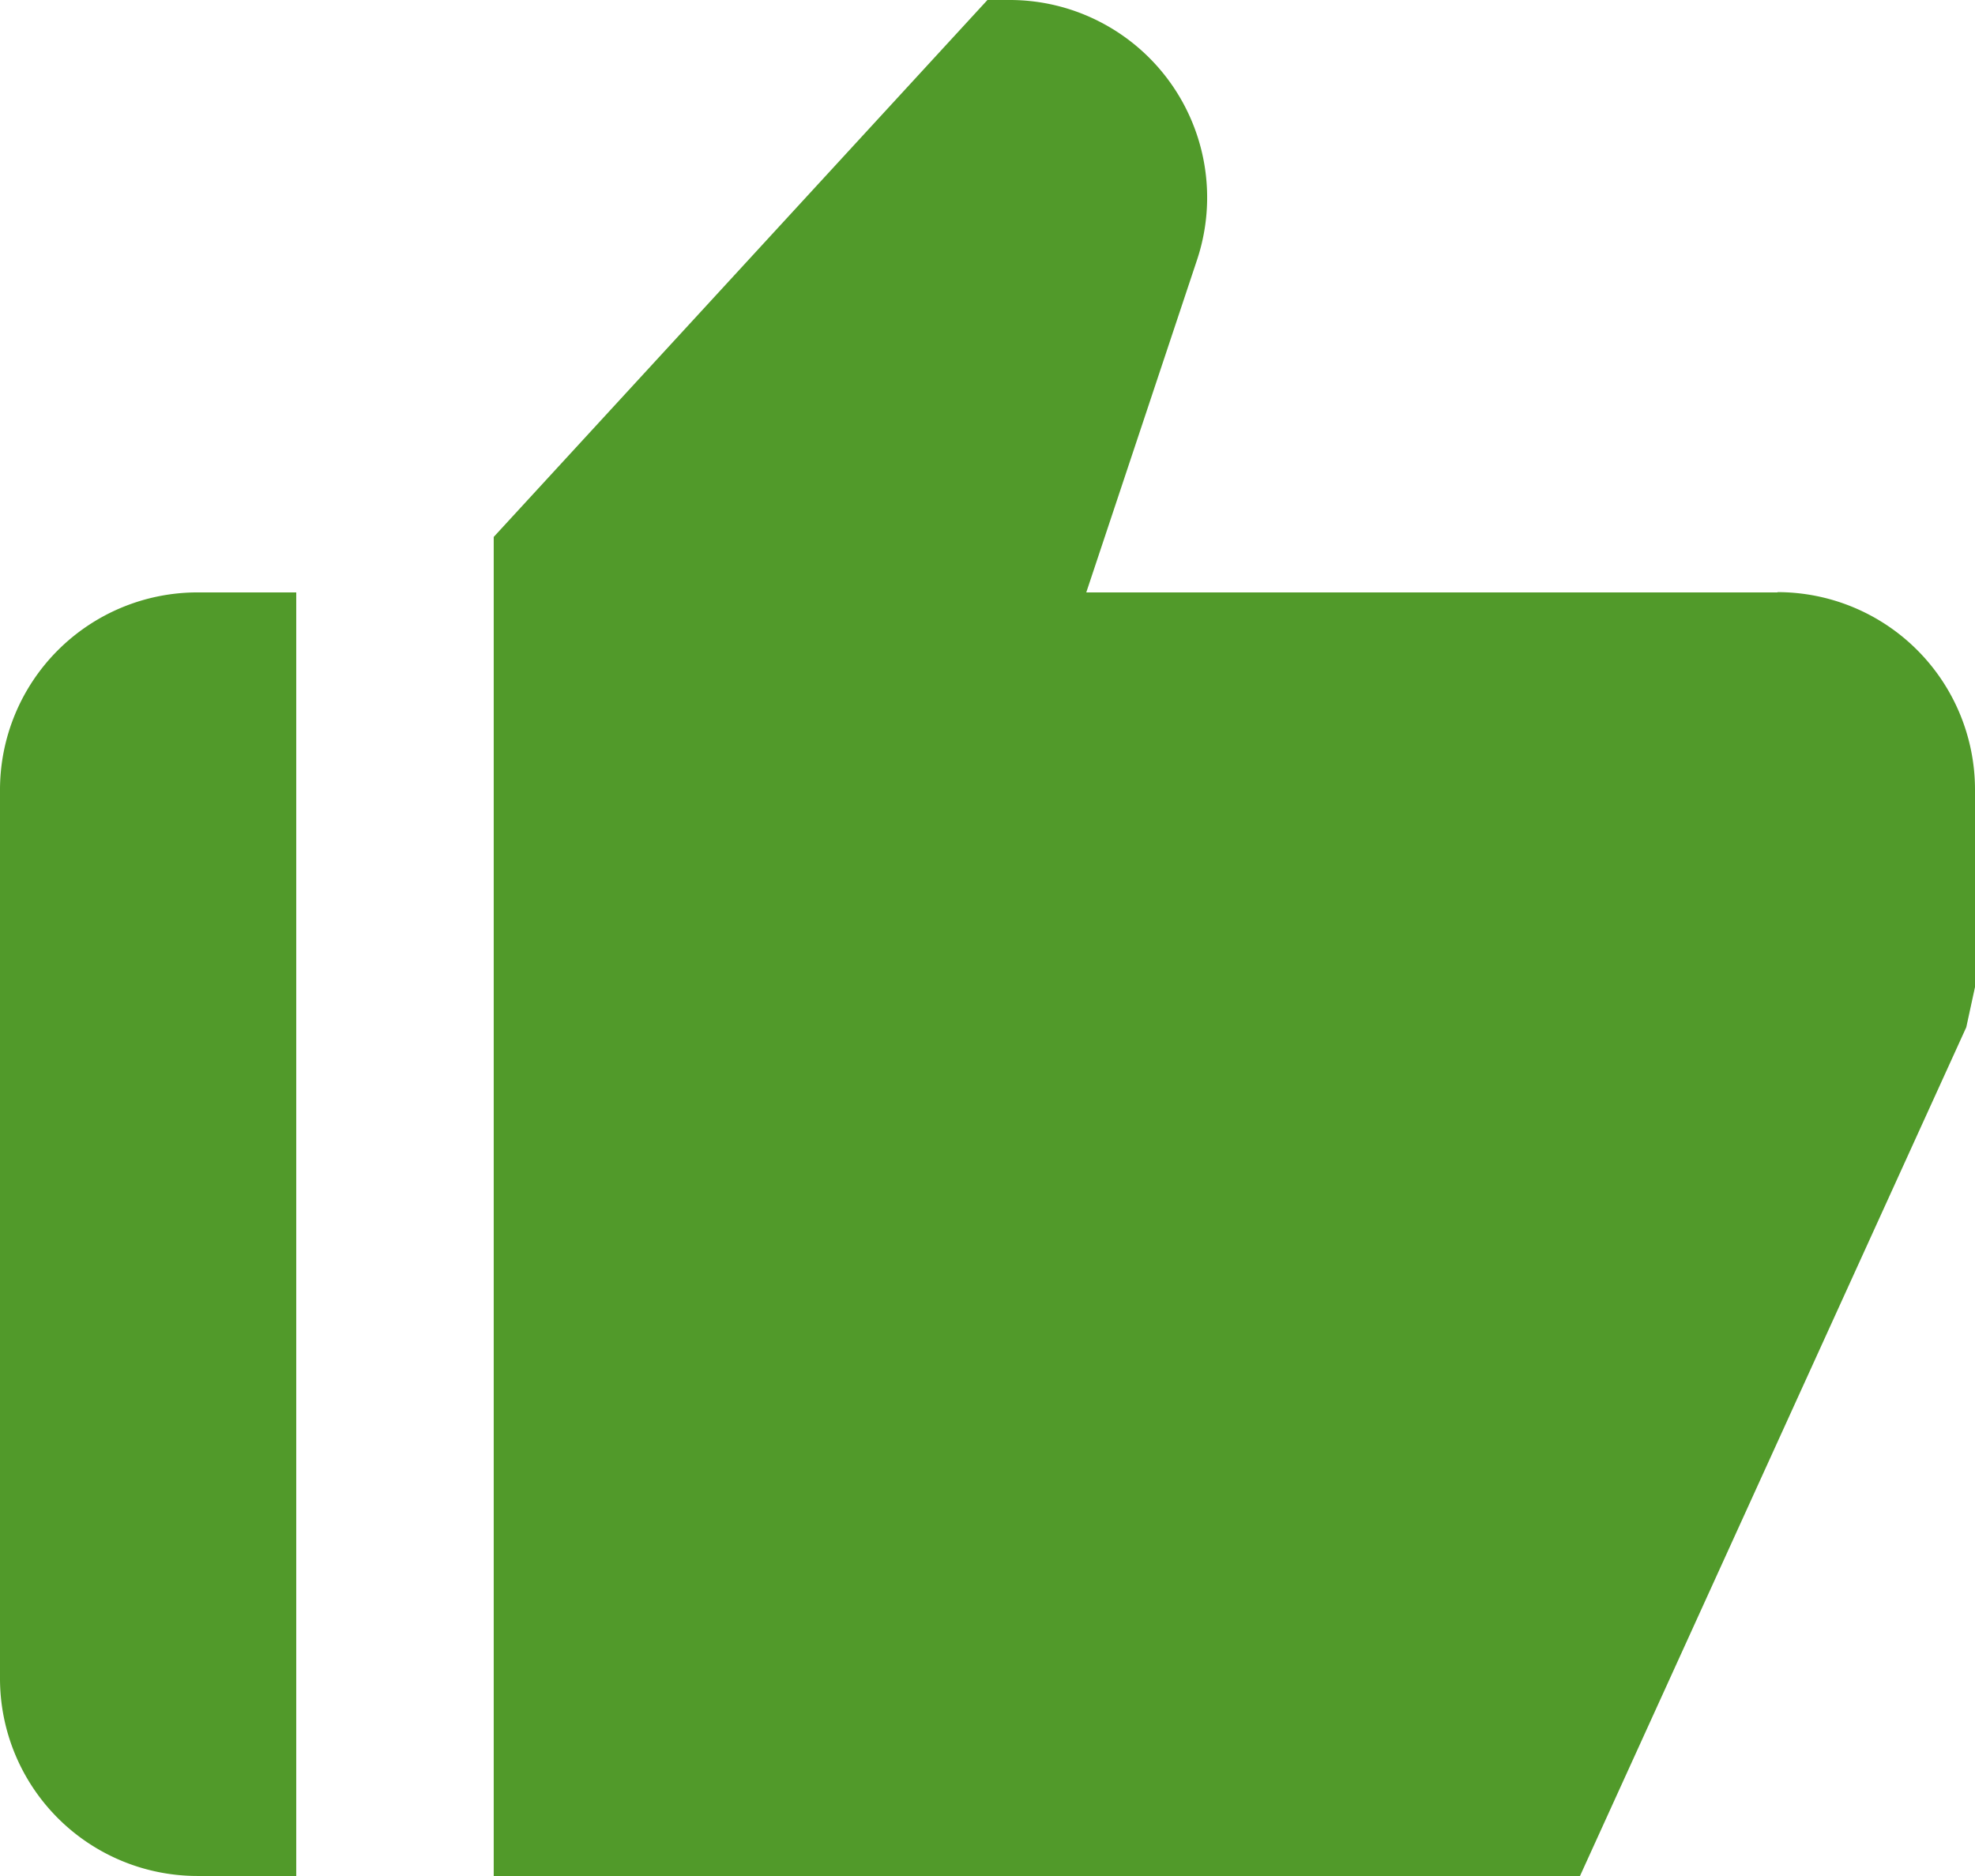 <svg xmlns="http://www.w3.org/2000/svg" width="29.474" height="28" viewBox="0 0 29.474 28">
  <path id="Tracé_24" data-name="Tracé 24" d="M16.947,250h1.474V230.842H16.947A2.948,2.948,0,0,0,14,233.789v13.263A2.948,2.948,0,0,0,16.947,250Zm23.579-19.158H30.211l1.653-4.963a2.948,2.948,0,0,0-1.453-3.555A2.934,2.934,0,0,0,29.068,222h-.332l-7.368,8.014V250H37.579l5.765-12.668.13-.6v-2.947a2.948,2.948,0,0,0-2.947-2.947Z" transform="translate(-14 -222)" fill="#519a2a"/>
</svg>
